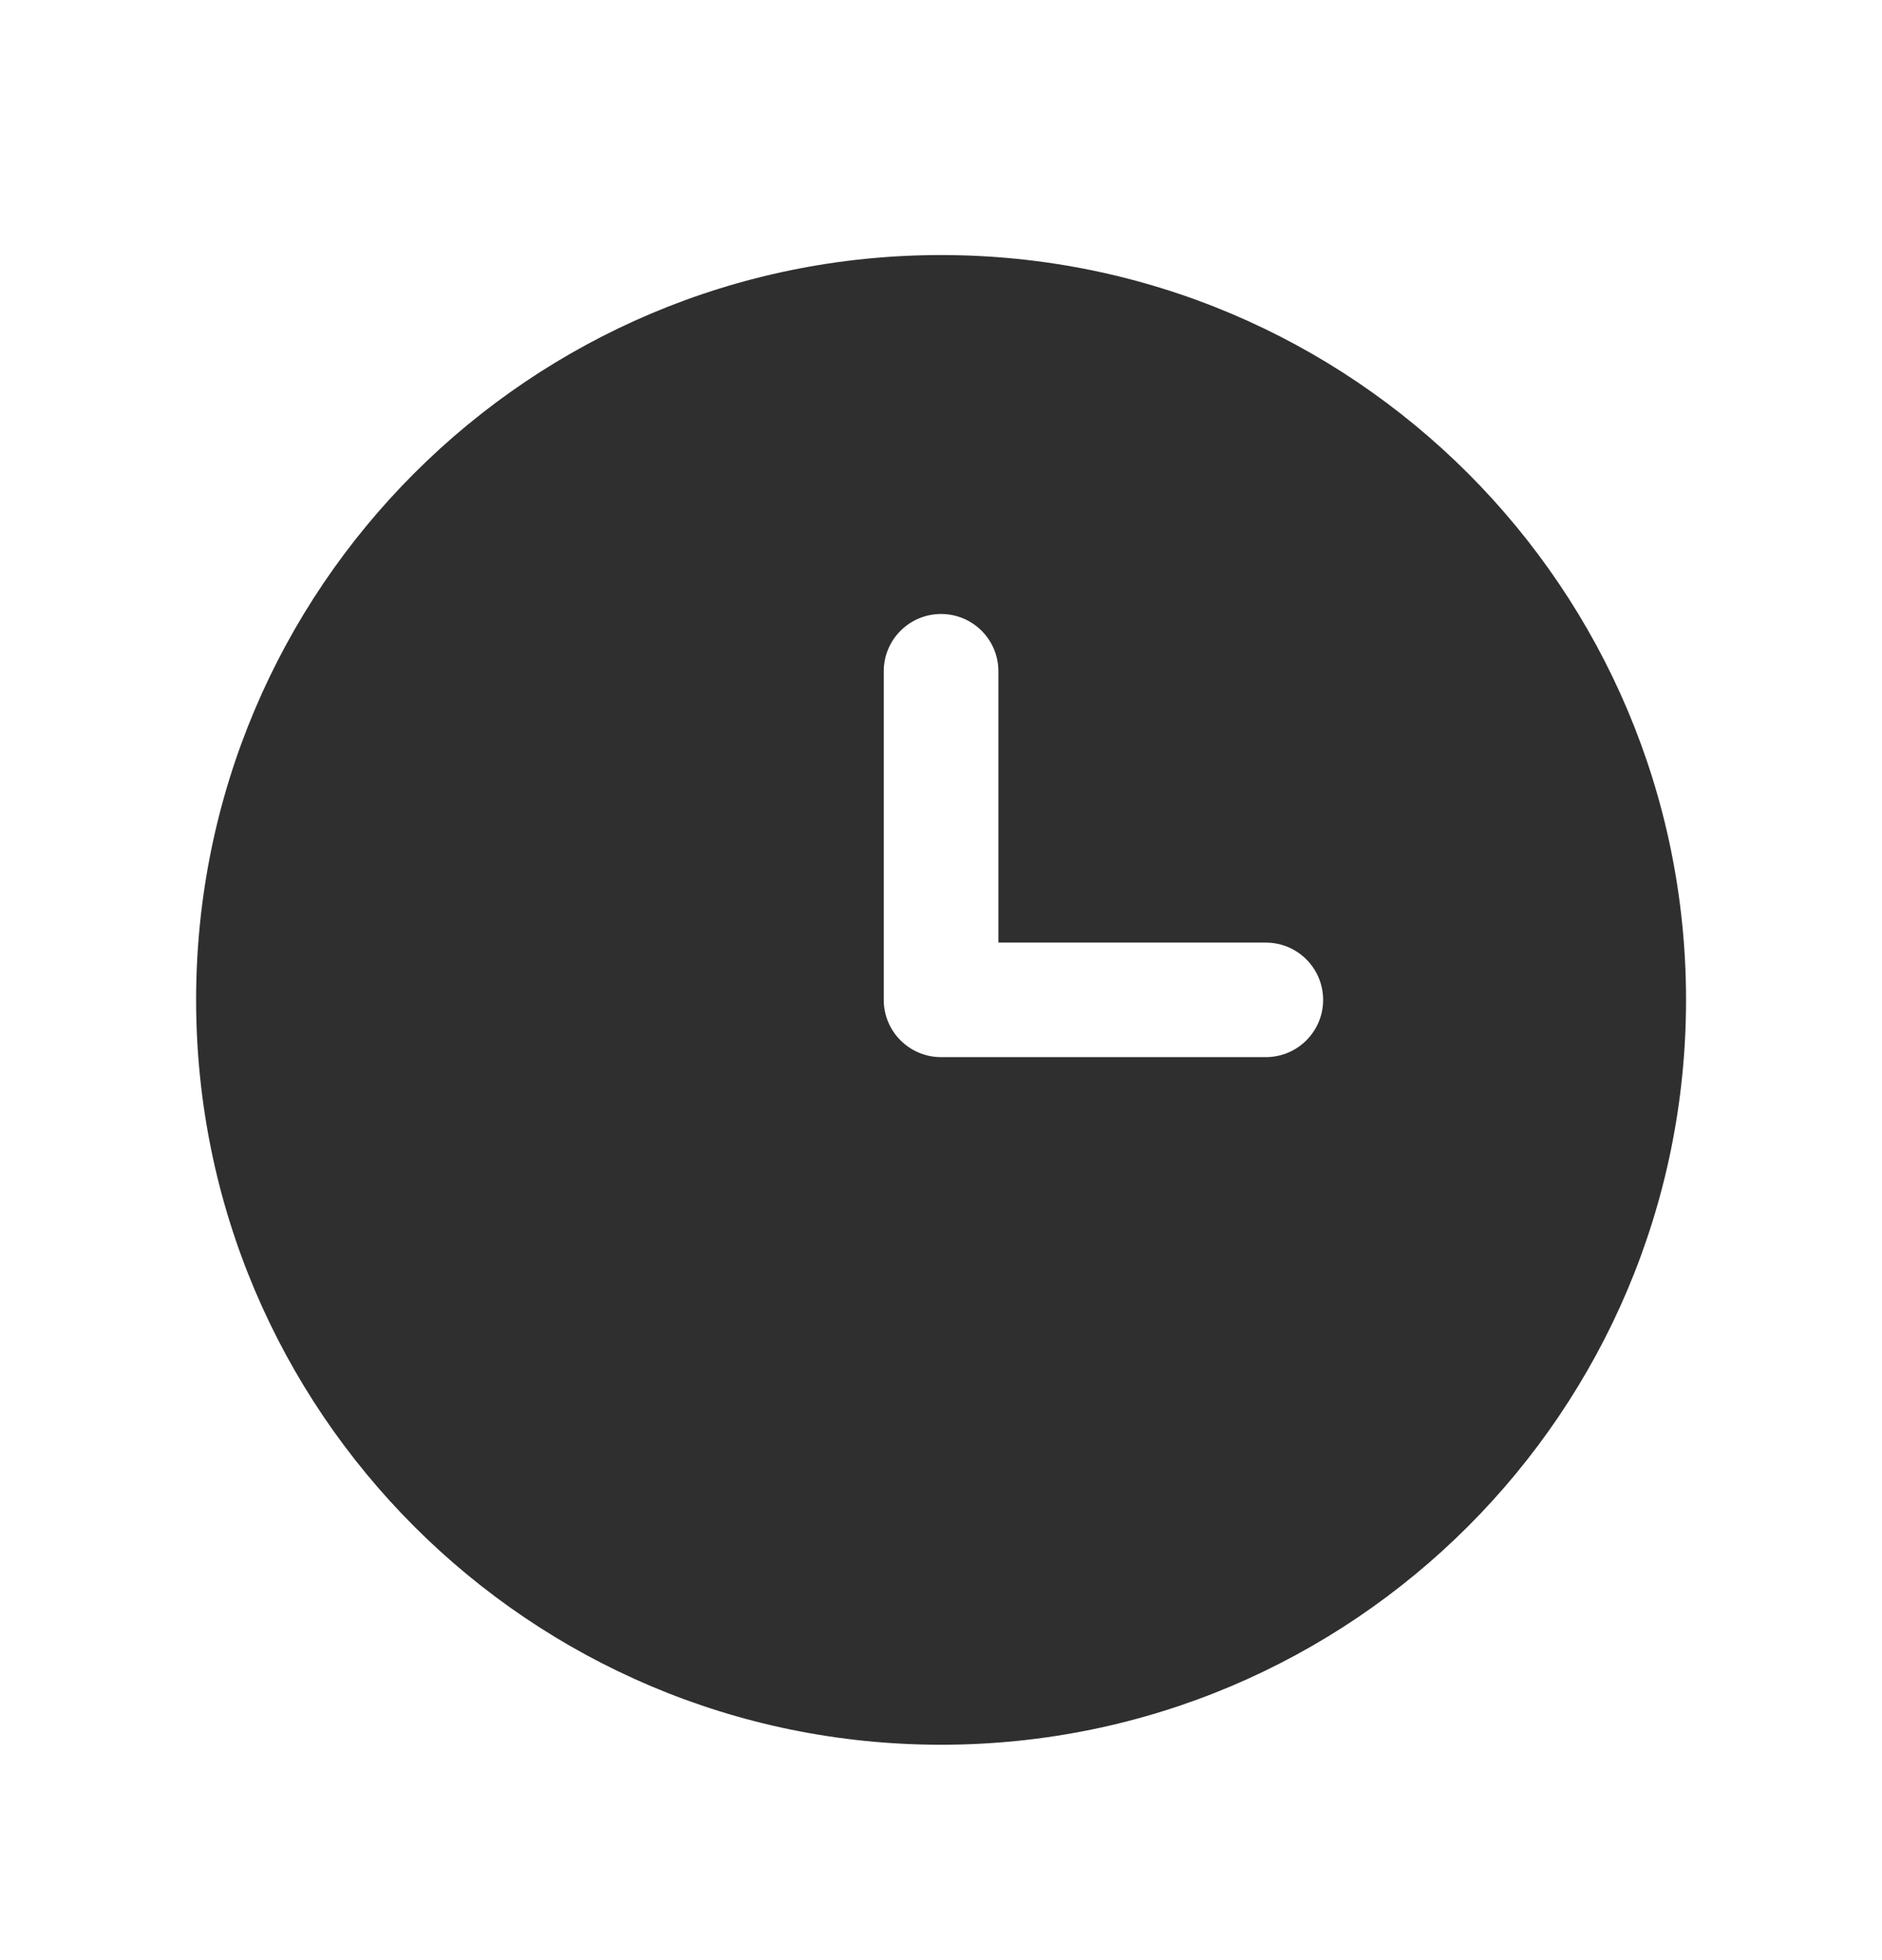 <svg width="24" height="25" viewBox="0 0 24 25" fill="none" xmlns="http://www.w3.org/2000/svg">
<path fill-rule="evenodd" clip-rule="evenodd" d="M12.001 3.253C6.754 3.253 2.501 7.506 2.501 12.753C2.501 17.999 6.754 22.253 12.001 22.253C17.248 22.253 21.501 17.999 21.501 12.753C21.501 7.506 17.248 3.253 12.001 3.253ZM12.001 7.831C12.405 7.831 12.732 8.158 12.732 8.562V12.022H16.142C16.546 12.022 16.873 12.349 16.873 12.753C16.873 13.156 16.546 13.483 16.142 13.483H12.001C11.597 13.483 11.27 13.156 11.27 12.753V8.562C11.27 8.158 11.597 7.831 12.001 7.831Z" fill="#2F2F2F"/>
</svg>
